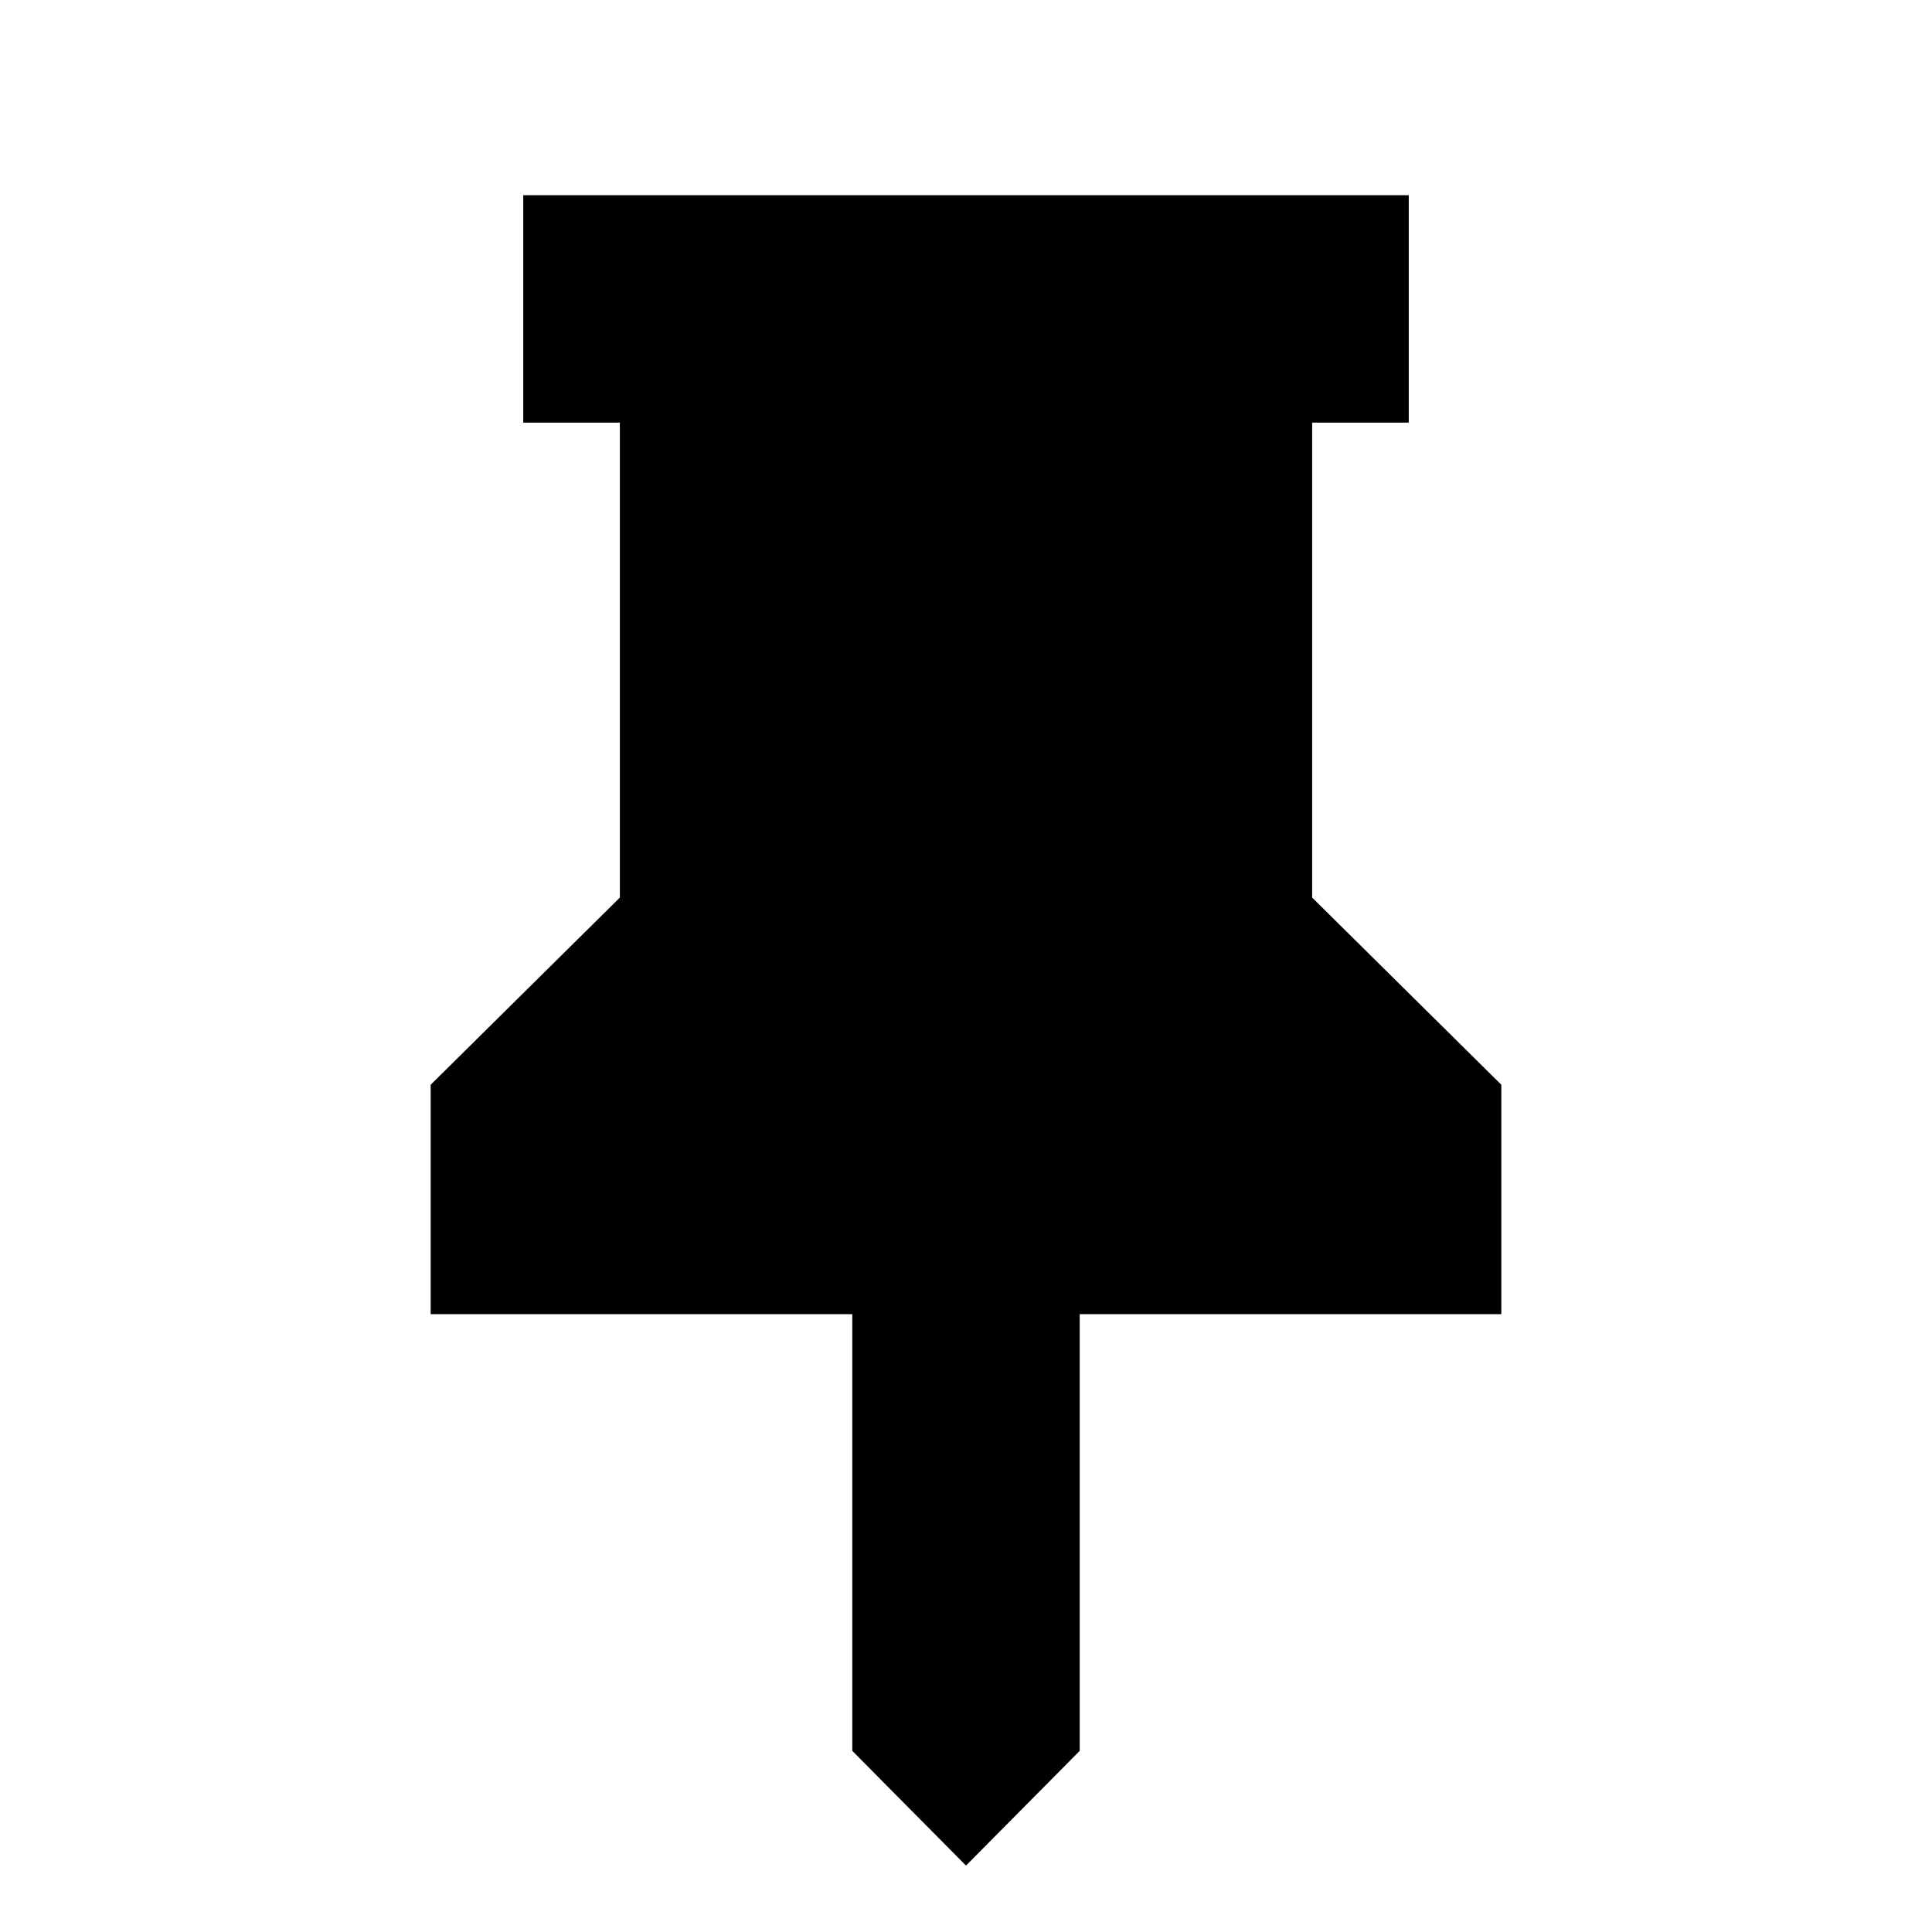 <svg xmlns="http://www.w3.org/2000/svg" height="20" viewBox="0 -960 960 960" width="20"><path d="m652-514 94 93v114H536.5v217L480-33l-56.5-57v-217H214v-114l94-93v-236h-48v-113h440v113h-48v236Z"/></svg>